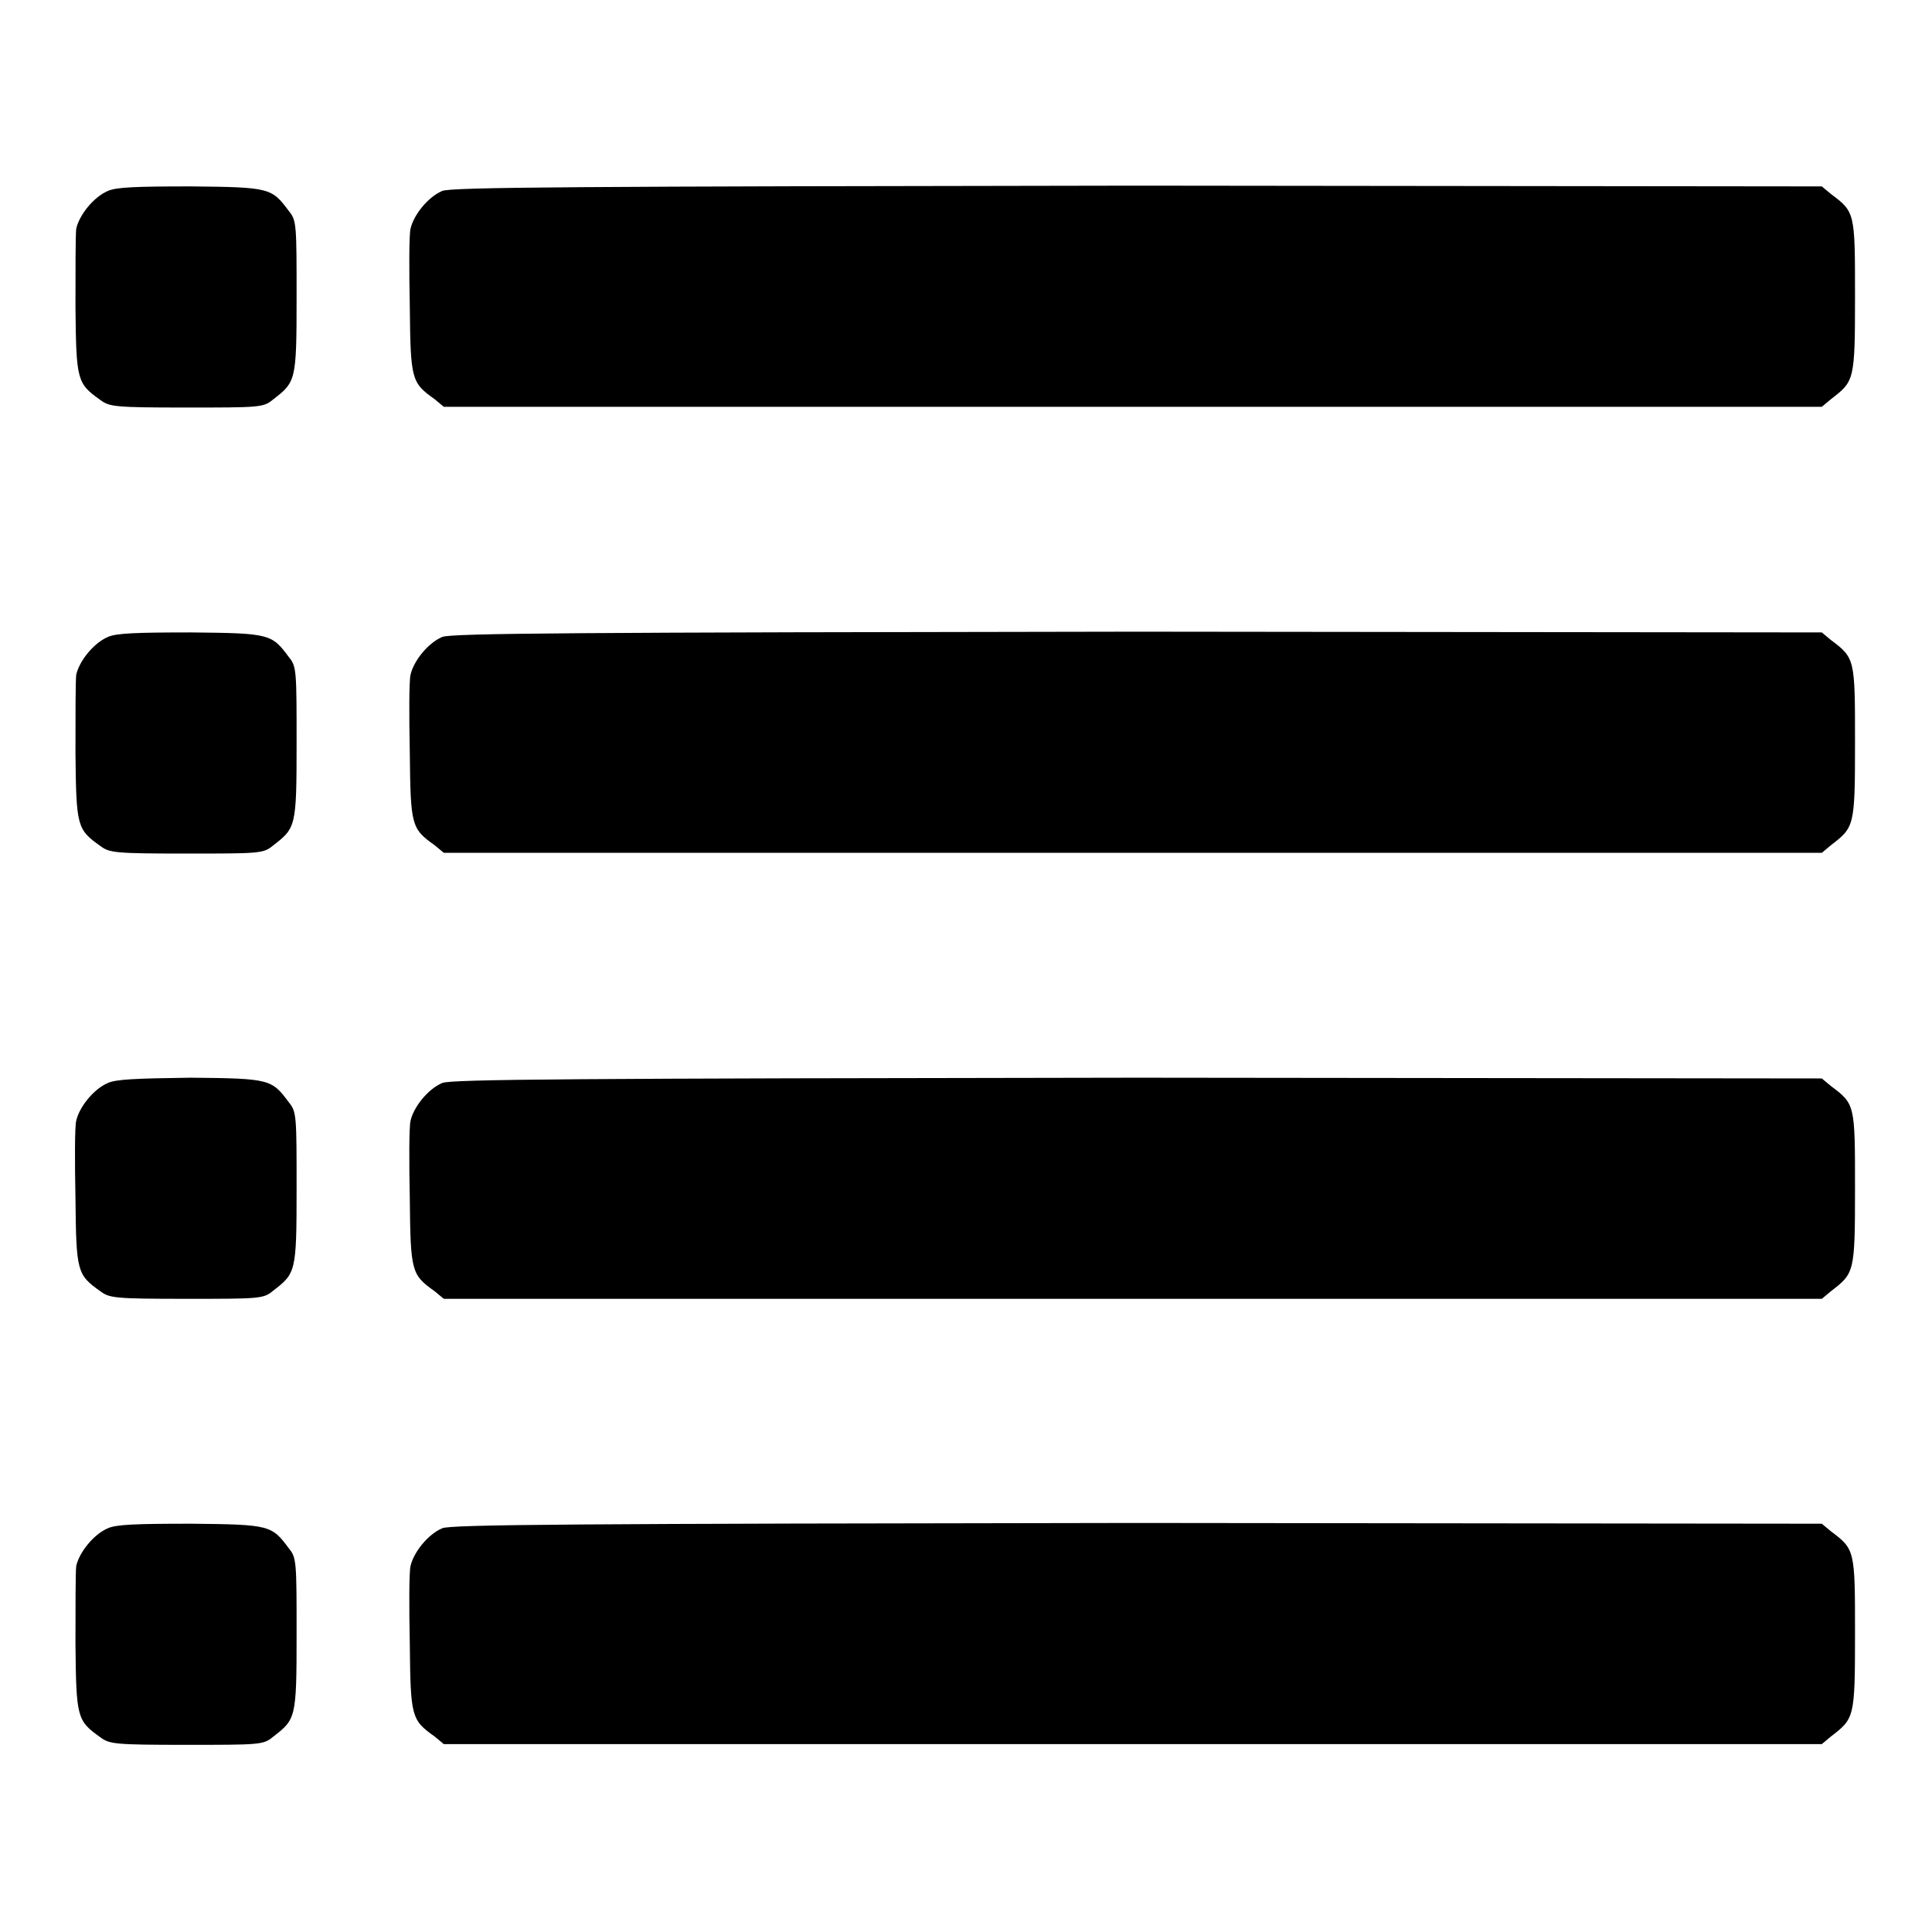 <?xml version="1.0" encoding="utf-8"?>
<!-- Svg Vector Icons : http://www.onlinewebfonts.com/icon -->
<!DOCTYPE svg PUBLIC "-//W3C//DTD SVG 1.1//EN" "http://www.w3.org/Graphics/SVG/1.1/DTD/svg11.dtd">
<svg version="1.1" xmlns="http://www.w3.org/2000/svg" xmlns:xlink="http://www.w3.org/1999/xlink" x="0px" y="0px" viewBox="0 0 256 256" enable-background="new 0 0 256 256" xml:space="preserve">
<g><g><g><path fill="#000000" d="M14.3,25.3c-1.9,0.8-3.8,3.2-4.2,5C10,31.2,10,35.8,10,40.7c0.1,9.7,0.2,10.1,3.3,12.3c1.2,0.9,1.9,1,11.4,1c9.5,0,10.2,0,11.4-1c3.1-2.4,3.2-2.4,3.2-13.6c0-9.5,0-10.2-1-11.4c-2.3-3.1-2.5-3.2-13-3.3C18,24.7,15.4,24.8,14.3,25.3z"/><path fill="#000000" d="M58.6,25.3c-1.9,0.8-3.8,3.2-4.2,5c-0.2,0.8-0.2,5.4-0.1,10.3c0.1,9.7,0.2,10.1,3.3,12.3l1.2,1h91.3h91.3l1.2-1c3.1-2.4,3.2-2.4,3.2-13.6s0-11.2-3.2-13.6l-1.2-1l-90.8-0.1C76,24.7,59.8,24.8,58.6,25.3z"/><path fill="#000000" d="M14.3,84.4c-1.9,0.8-3.8,3.2-4.2,5C10,90.3,10,94.9,10,99.8c0.1,9.7,0.2,10.1,3.3,12.3c1.2,0.9,1.9,1,11.4,1c9.5,0,10.2,0,11.4-1c3.1-2.4,3.2-2.4,3.2-13.6c0-9.5,0-10.2-1-11.4c-2.3-3.1-2.5-3.2-13-3.3C18,83.8,15.4,83.9,14.3,84.4z"/><path fill="#000000" d="M58.6,84.4c-1.9,0.8-3.8,3.2-4.2,5c-0.2,0.8-0.2,5.4-0.1,10.3c0.1,9.7,0.2,10.1,3.3,12.3l1.2,1h91.3h91.3l1.2-1c3.1-2.4,3.2-2.4,3.2-13.6c0-11.1,0-11.2-3.2-13.6l-1.2-1l-90.8-0.1C76,83.8,59.8,83.9,58.6,84.4z"/><path fill="#000000" d="M14.3,143.5c-1.9,0.8-3.8,3.2-4.2,5c-0.2,0.8-0.2,5.4-0.1,10.3c0.1,9.7,0.2,10.1,3.3,12.3c1.2,0.9,1.9,1,11.4,1c9.5,0,10.2,0,11.4-1c3.1-2.4,3.2-2.4,3.2-13.6c0-9.5,0-10.2-1-11.4c-2.3-3.1-2.5-3.2-13-3.3C18,142.9,15.4,143,14.3,143.5z"/><path fill="#000000" d="M58.6,143.5c-1.9,0.8-3.8,3.2-4.2,5c-0.2,0.8-0.2,5.4-0.1,10.3c0.1,9.7,0.2,10.1,3.3,12.3l1.2,1h91.3h91.3l1.2-1c3.1-2.4,3.2-2.4,3.2-13.6s0-11.2-3.2-13.6l-1.2-1l-90.8-0.1C76,142.9,59.8,143,58.6,143.5z"/><path fill="#000000" d="M14.3,202.5c-1.9,0.8-3.8,3.2-4.2,5C10,208.4,10,213,10,217.9c0.1,9.7,0.2,10.1,3.3,12.3c1.2,0.9,1.9,1,11.4,1c9.5,0,10.2,0,11.4-1c3.1-2.4,3.2-2.4,3.2-13.6c0-9.5,0-10.2-1-11.4c-2.3-3.1-2.5-3.2-13-3.3C18,201.9,15.4,202,14.3,202.5z"/><path fill="#000000" d="M58.6,202.5c-1.9,0.8-3.8,3.2-4.2,5c-0.2,0.8-0.2,5.4-0.1,10.3c0.1,9.7,0.2,10.1,3.3,12.3l1.2,1h91.3h91.3l1.2-1c3.1-2.4,3.2-2.4,3.2-13.6c0-11.1,0-11.2-3.2-13.6l-1.2-1l-90.8-0.1C76,201.9,59.8,202,58.6,202.5z"/></g></g></g>
</svg>